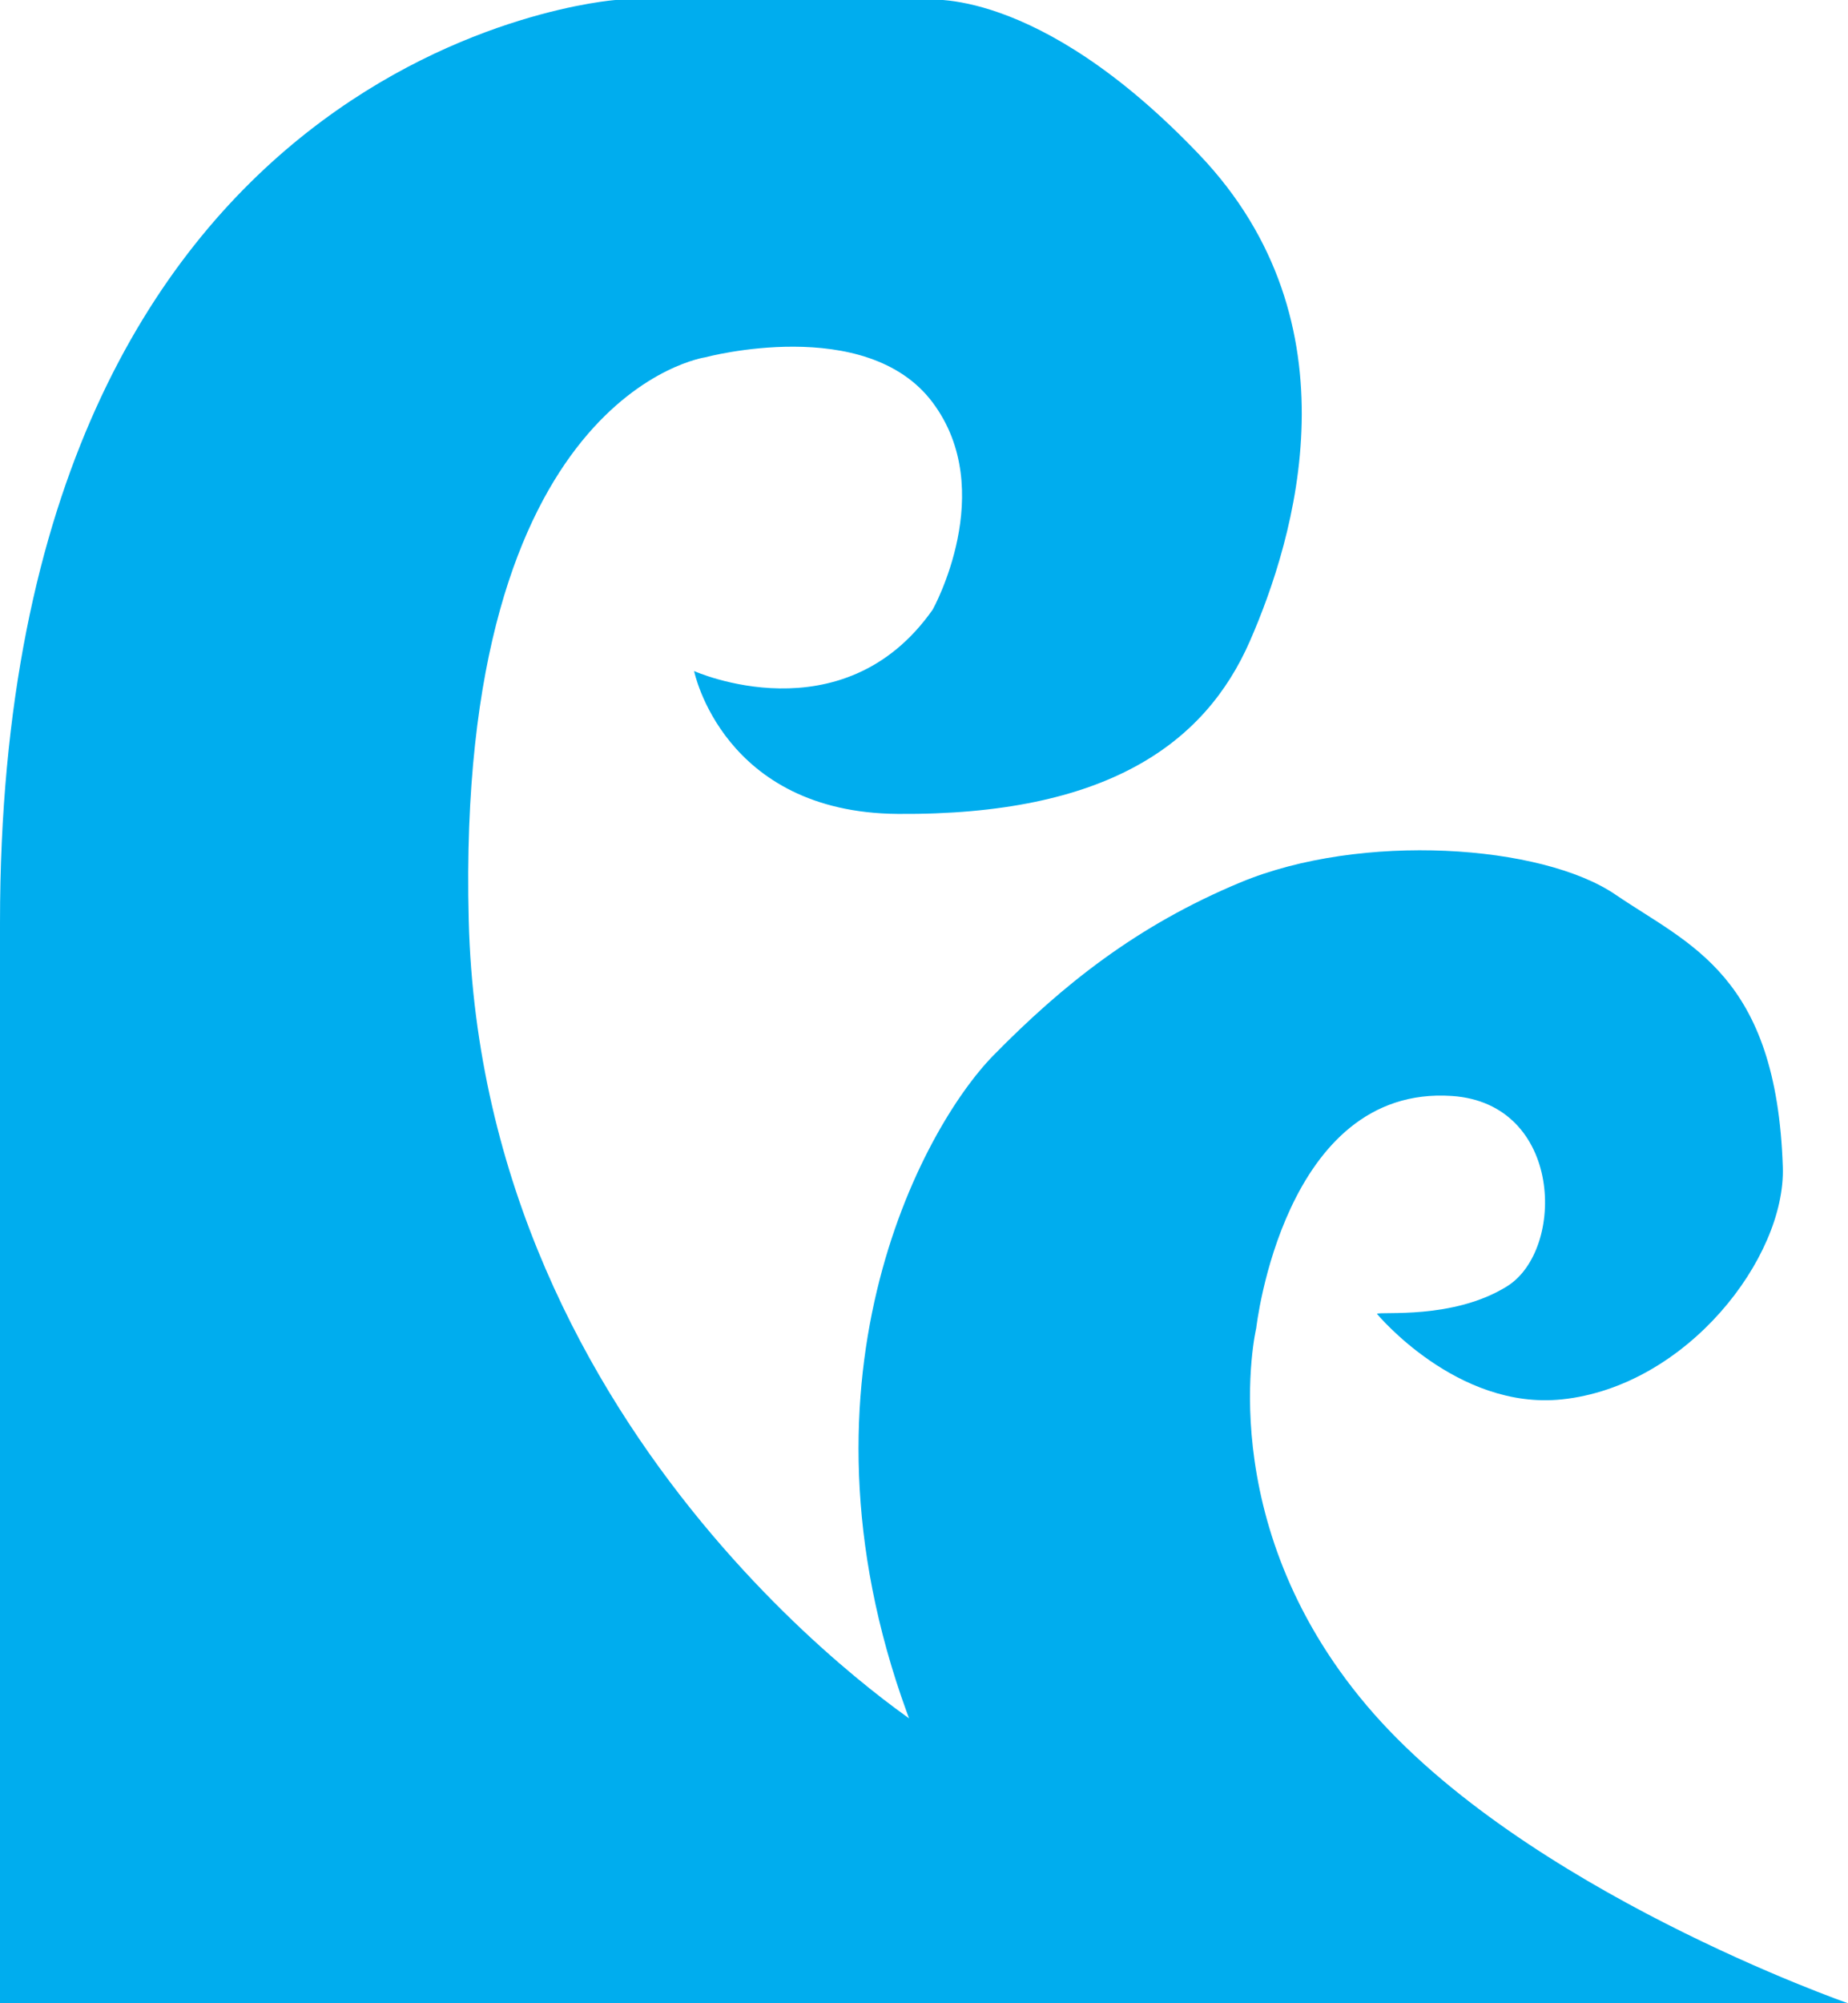 <?xml version="1.0" encoding="UTF-8" standalone="no"?>
<!-- Created with Inkscape (http://www.inkscape.org/) -->

<svg
   width="120"
   height="130"
   viewBox="0 0 31.75 34.396"
   version="1.1"
   id="svg5"
   xml:space="preserve"
   xmlns="http://www.w3.org/2000/svg"
   xmlns:svg="http://www.w3.org/2000/svg"><defs
     id="defs2" /><g
     id="layer1"
     style="display:inline" /><g
     id="layer2"
     style="display:inline"><path
       style="fill:#00adee;fill-opacity:1;stroke-width:3.175;stroke-linecap:round"
       d="m 15.875,29.679 c 0,0 -7.592,-4.832 -7.822,-13.881 C 7.822,6.749 12.117,6.135 12.117,6.135 c 0,0 2.767,-0.744 3.905,0.774 1.139,1.518 0.003,3.557 0.003,3.557 -1.546,2.203 -4.1,1.056 -4.1,1.056 0,0 0.493,2.432 3.503,2.453 3.578,0.026 5.275,-1.203 6.046,-2.967 0.771,-1.763 1.891,-5.458 -0.868,-8.351 C 17.802,-0.284 15.875,0 15.875,0 H 10.575 C 10.575,0 3.0769233e-7,0.759 3.0769233e-7,15.835 3.0769233e-7,30.91 -0.069,34.396 -0.069,34.396 H 22.225 Z"
       id="path1" /><path
       style="fill:#00adee;fill-opacity:1;stroke-width:3.175;stroke-linecap:round"
       d="m 31.75,34.396 c 0,0 -5.585,-1.94 -8.269,-5.112 -2.684,-3.172 -1.898,-6.48 -1.898,-6.48 0,0 0.467,-4.181 3.362,-3.986 1.909,0.128 1.955,2.638 0.949,3.267 -0.926,0.579 -2.183,0.427 -2.237,0.474 0,0 1.373,1.656 3.175,1.469 2.148,-0.223 3.849,-2.432 3.798,-3.99 -0.108,-3.3 -1.606,-3.812 -2.873,-4.676 -1.266,-0.864 -4.37,-1.074 -6.445,-0.211 -1.785,0.742 -3.064,1.768 -4.244,2.97 -1.226,1.249 -3.654,5.68 -1.384,11.558 1.48,3.833 5.932,4.716 5.932,4.716 z"
       id="path2" /></g></svg>
